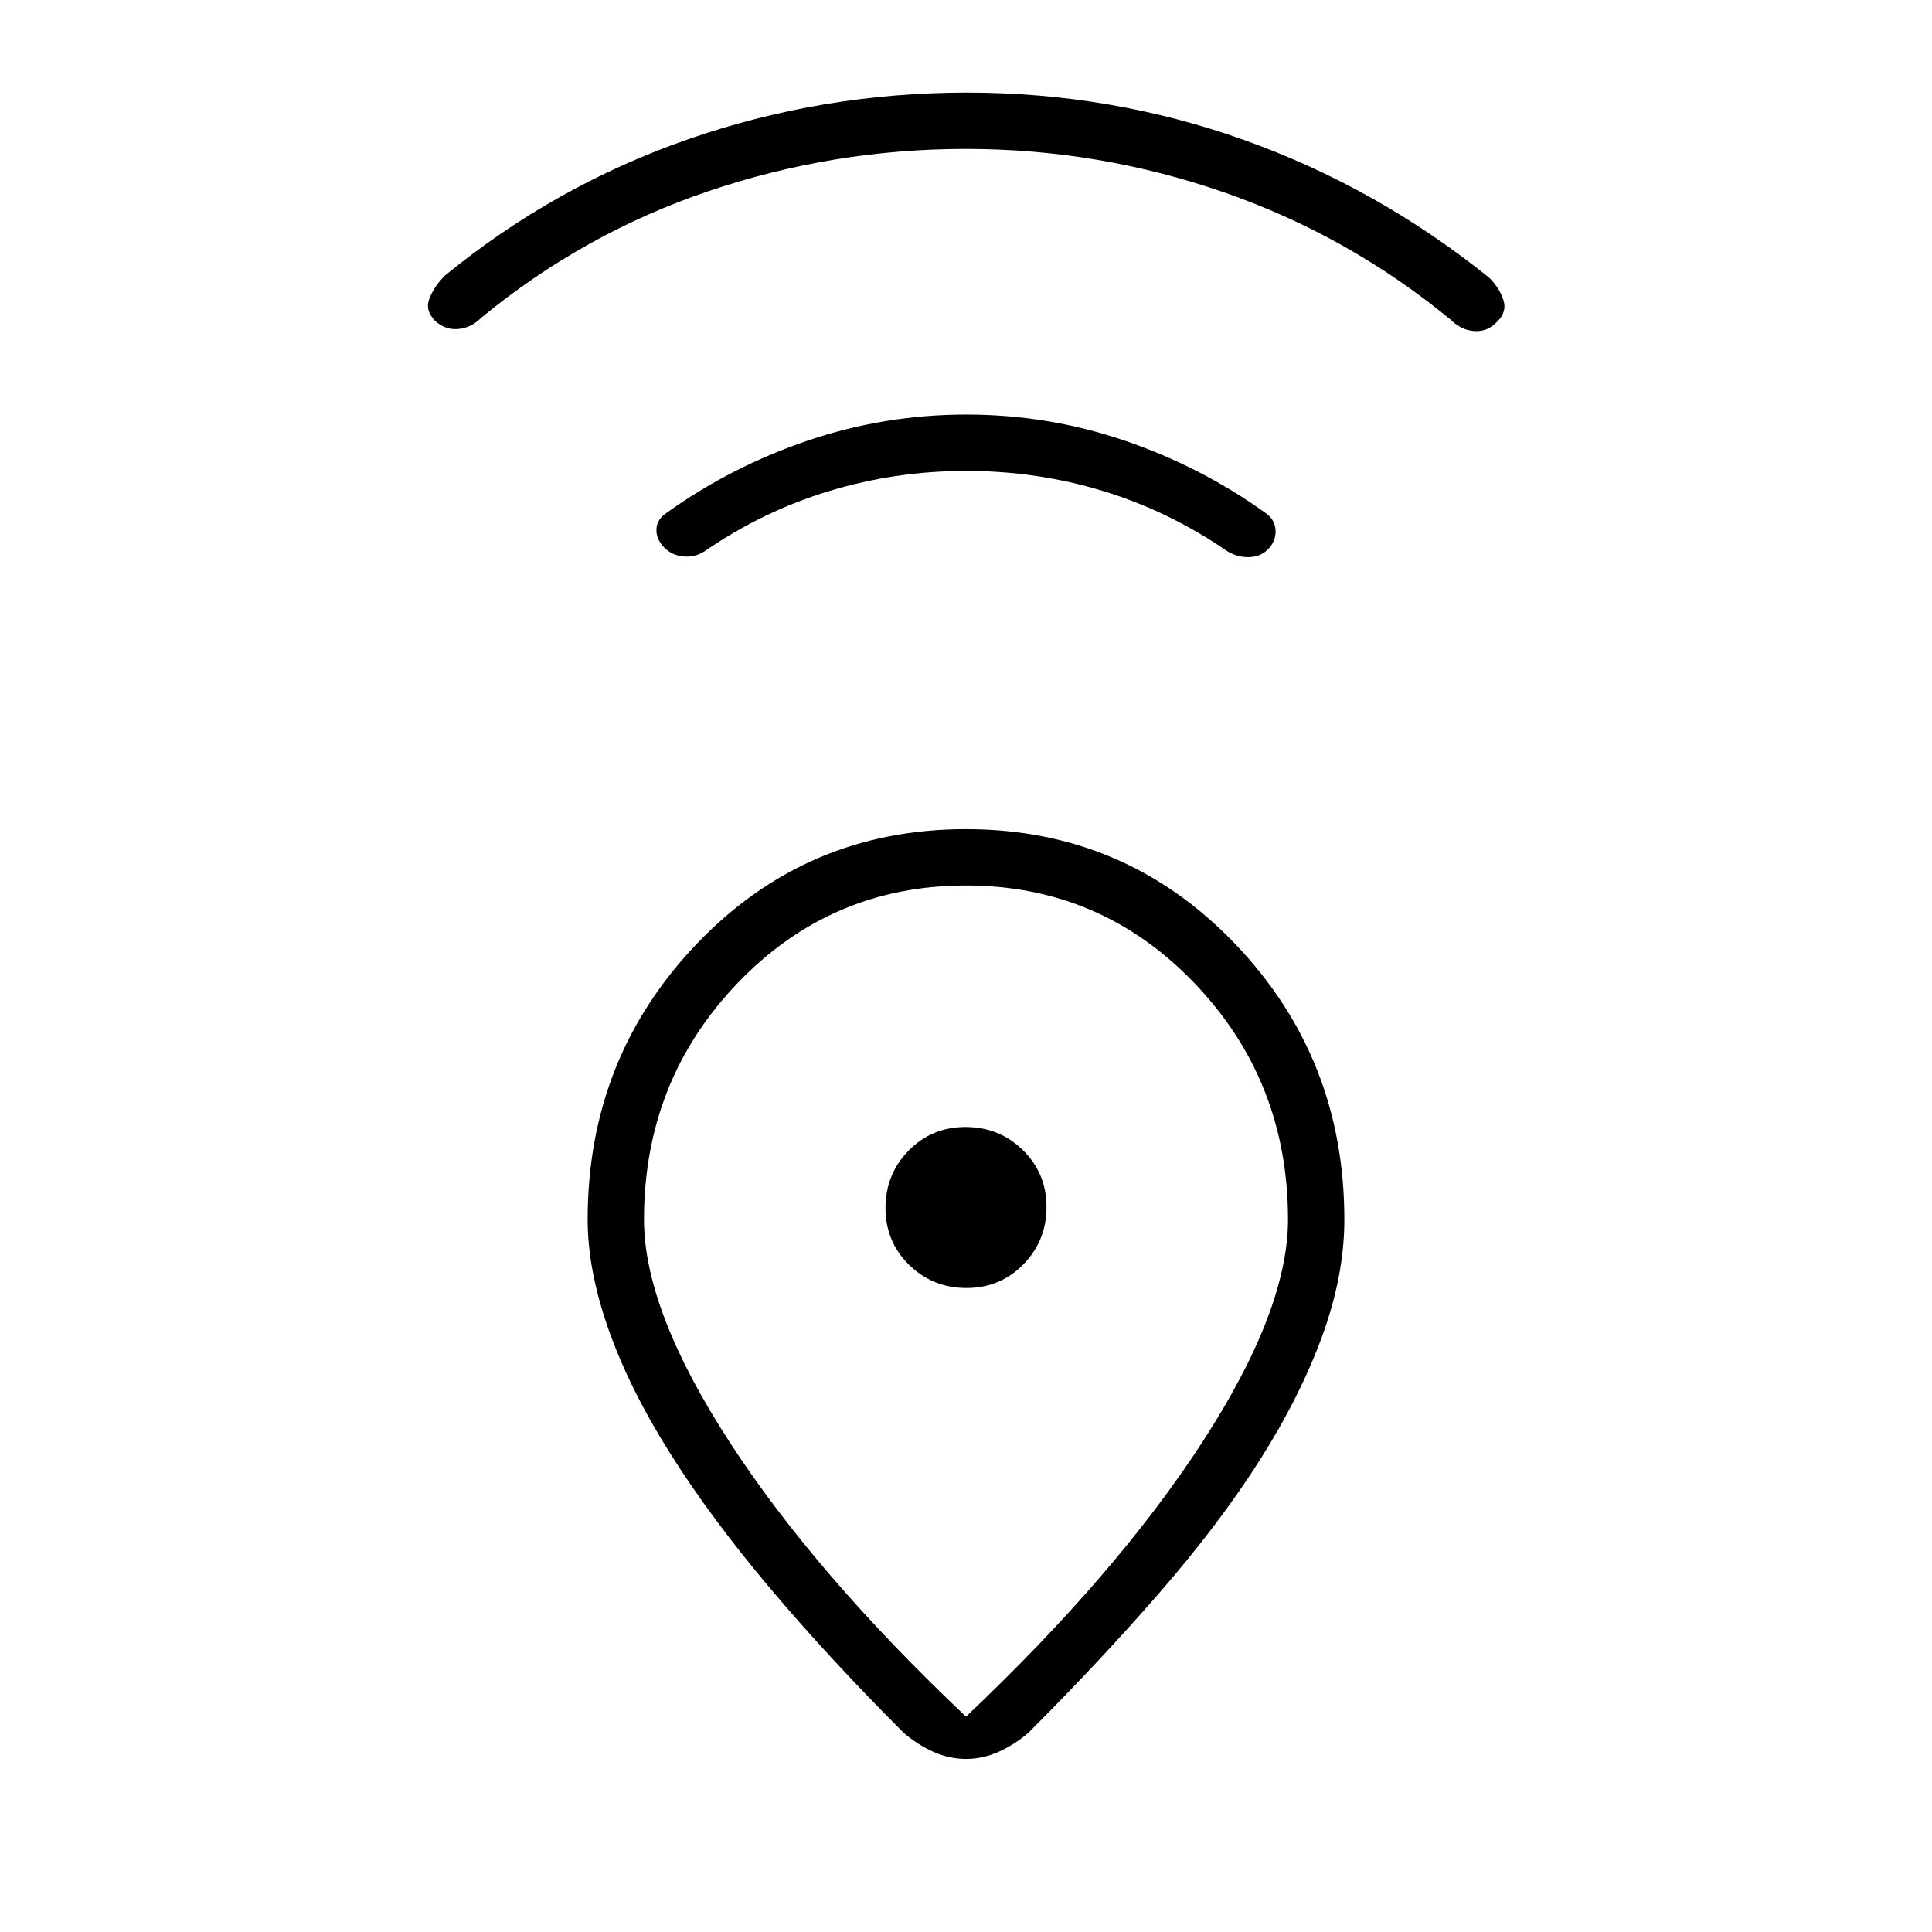 <svg xmlns="http://www.w3.org/2000/svg" height="24" viewBox="0 -960 960 960" width="24"><path d="M480-107q75-71 117.5-136.5T640-354q0-69-46.5-117.5T480-520q-67 0-113.5 48.5T320-354q0 45 42.5 110.5T480-107Zm-.082-441Q559-548 613.5-491.22 668-434.439 668-354q0 27.704-11 57.852Q646-266 626-234.5 606-203 576.5-169T511-99q-7 6-14.875 9.5T480-86q-8.25 0-16.125-3.5T449-99q-37-37-66.5-72t-49.701-67.139q-20.202-32.138-30.5-61.5Q292-329 292-354q0-80.439 54.418-137.22Q400.836-548 479.918-548Zm.317 228Q497-320 508.5-331.735q11.5-11.736 11.5-28.5Q520-377 508.265-388.5q-11.736-11.5-28.5-11.5Q463-400 451.5-388.265q-11.5 11.736-11.5 28.5Q440-343 451.735-331.5q11.736 11.5 28.5 11.5Zm-.063-406Q445-726 412-716t-62 30q-4.667 3-10.333 2.5-5.667-.5-9.493-4.326-4.174-4.174-3.995-9.126.178-4.953 4.821-8.048 32-23 70.169-36 38.168-13 79-13Q521-754 559-741t70 36q4.643 3.333 4.821 8.667Q634-691 630-687q-3.667 3.667-9.333 3.833Q615-683 610-686q-29-20-61.828-30-32.827-10-68-10ZM480-886q-66 0-128 21t-113 63q-5 5-11.5 5.5t-11.5-4.283Q211-806 213.5-812q2.5-6 7.5-11 55-45 121.5-68t138-23q71.5 0 137.5 23.5T740-822q5 5 7 11t-3.217 11q-4.783 5-11.283 4.5-6.5-.5-11.5-5.5-51-42-113-63.5T480-886Zm0 526Z"/></svg>